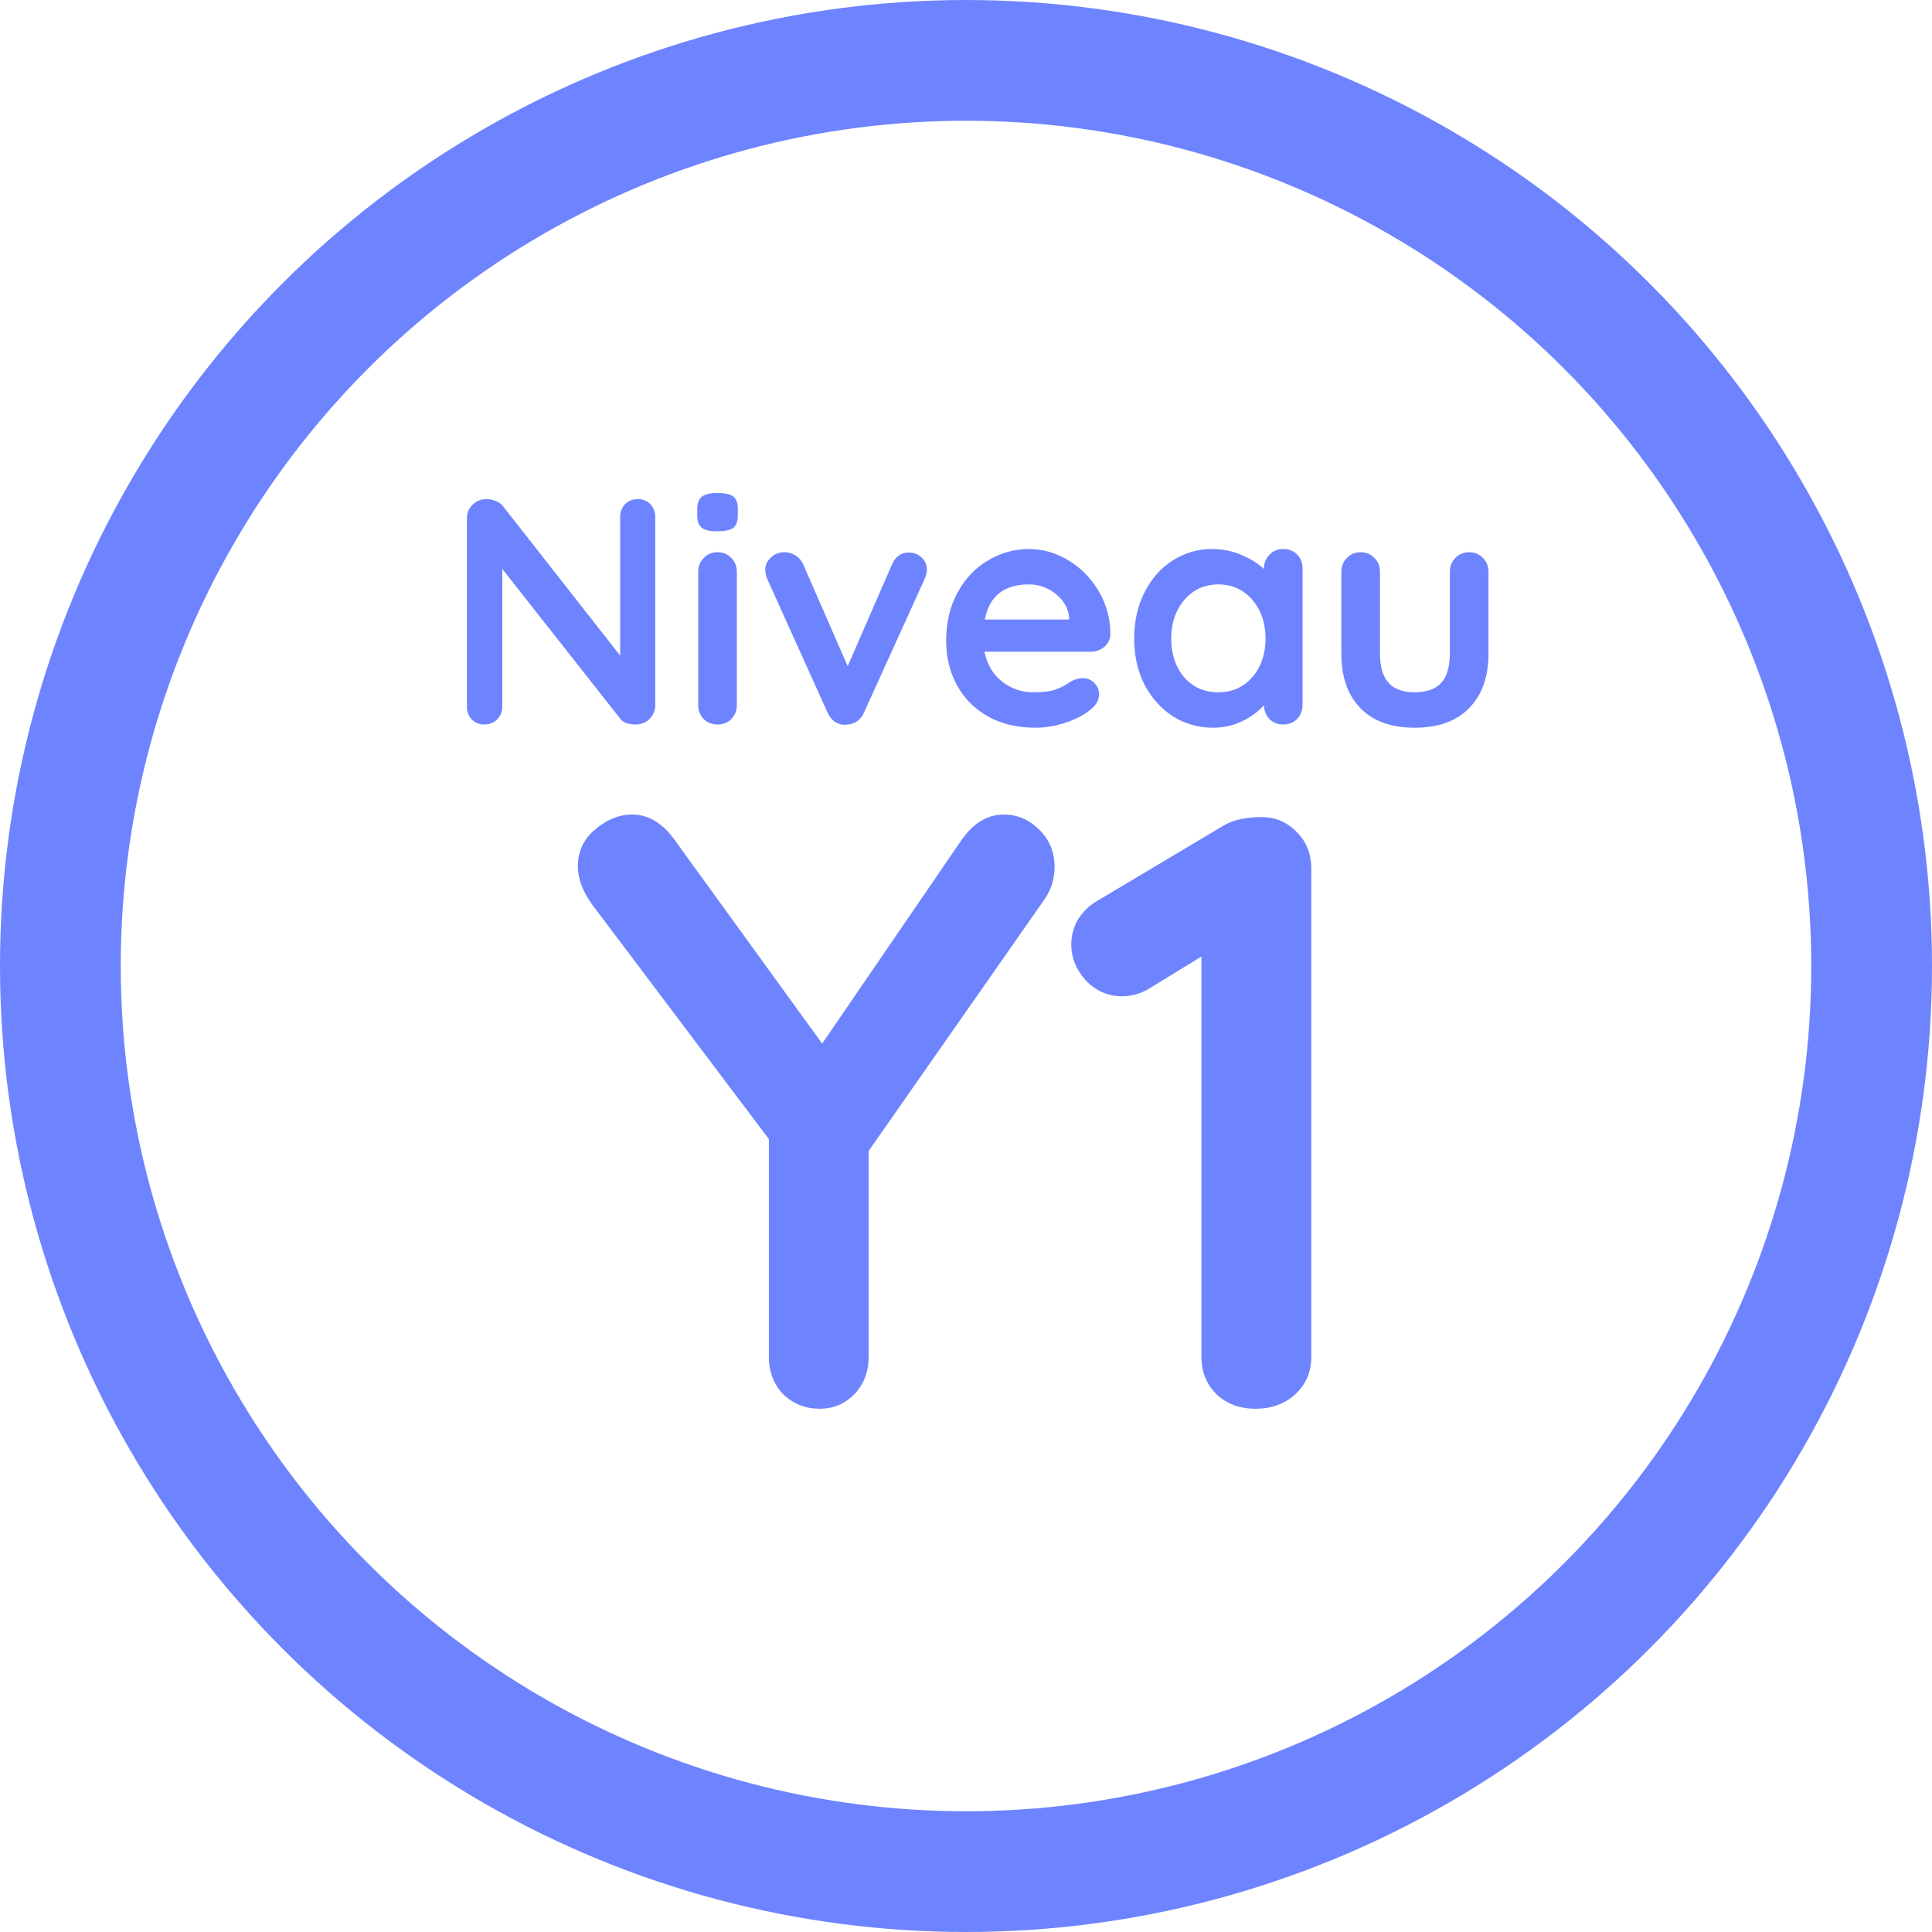<svg width="48" height="48" viewBox="0 0 48 48" fill="none" xmlns="http://www.w3.org/2000/svg">
<path d="M15.848 12.4C15.976 12.4 16.08 12.443 16.16 12.528C16.24 12.613 16.28 12.72 16.28 12.848V17.512C16.28 17.651 16.232 17.768 16.136 17.864C16.045 17.955 15.931 18 15.792 18C15.717 18 15.643 17.989 15.568 17.968C15.499 17.941 15.448 17.907 15.416 17.864L12.48 14.136V17.552C12.48 17.68 12.437 17.787 12.352 17.872C12.272 17.957 12.165 18 12.032 18C11.904 18 11.8 17.957 11.72 17.872C11.64 17.787 11.6 17.68 11.6 17.552V12.888C11.6 12.749 11.645 12.635 11.736 12.544C11.832 12.448 11.949 12.4 12.088 12.4C12.168 12.4 12.245 12.416 12.32 12.448C12.4 12.48 12.459 12.523 12.496 12.576L15.408 16.288V12.848C15.408 12.72 15.448 12.613 15.528 12.528C15.613 12.443 15.72 12.4 15.848 12.4ZM18.307 17.512C18.307 17.651 18.262 17.768 18.171 17.864C18.08 17.955 17.965 18 17.827 18C17.688 18 17.573 17.955 17.483 17.864C17.392 17.768 17.347 17.651 17.347 17.512V14.208C17.347 14.069 17.392 13.955 17.483 13.864C17.573 13.768 17.688 13.72 17.827 13.72C17.965 13.72 18.08 13.768 18.171 13.864C18.262 13.955 18.307 14.069 18.307 14.208V17.512ZM17.819 13.2C17.637 13.2 17.509 13.171 17.435 13.112C17.36 13.053 17.323 12.949 17.323 12.8V12.648C17.323 12.499 17.363 12.395 17.443 12.336C17.523 12.277 17.651 12.248 17.827 12.248C18.014 12.248 18.144 12.277 18.219 12.336C18.294 12.395 18.331 12.499 18.331 12.648V12.8C18.331 12.955 18.291 13.061 18.211 13.12C18.136 13.173 18.006 13.2 17.819 13.2ZM22.581 13.728C22.709 13.728 22.816 13.771 22.901 13.856C22.987 13.936 23.029 14.037 23.029 14.16C23.029 14.224 23.008 14.304 22.965 14.4L21.469 17.696C21.432 17.787 21.376 17.859 21.301 17.912C21.232 17.965 21.152 17.995 21.061 18L20.989 18.008C20.899 18.008 20.813 17.981 20.733 17.928C20.659 17.869 20.6 17.792 20.557 17.696L19.069 14.4C19.032 14.315 19.013 14.229 19.013 14.144C19.013 14.037 19.059 13.941 19.149 13.856C19.24 13.765 19.352 13.72 19.485 13.72C19.587 13.72 19.68 13.747 19.765 13.8C19.851 13.853 19.915 13.928 19.957 14.024L21.061 16.552L22.157 14.032C22.2 13.931 22.259 13.853 22.333 13.8C22.408 13.747 22.491 13.723 22.581 13.728ZM27.587 15.76C27.581 15.888 27.531 15.992 27.435 16.072C27.339 16.152 27.227 16.192 27.099 16.192H24.459C24.523 16.507 24.669 16.755 24.899 16.936C25.128 17.112 25.387 17.2 25.675 17.2C25.893 17.2 26.064 17.181 26.187 17.144C26.309 17.101 26.405 17.059 26.475 17.016C26.549 16.968 26.6 16.936 26.627 16.92C26.723 16.872 26.813 16.848 26.899 16.848C27.011 16.848 27.107 16.888 27.187 16.968C27.267 17.048 27.307 17.141 27.307 17.248C27.307 17.392 27.232 17.523 27.083 17.64C26.933 17.763 26.733 17.867 26.483 17.952C26.232 18.037 25.979 18.08 25.723 18.08C25.275 18.08 24.883 17.987 24.547 17.8C24.216 17.613 23.96 17.357 23.779 17.032C23.597 16.701 23.507 16.331 23.507 15.92C23.507 15.461 23.603 15.059 23.795 14.712C23.987 14.365 24.24 14.101 24.555 13.92C24.869 13.733 25.205 13.64 25.563 13.64C25.915 13.64 26.245 13.736 26.555 13.928C26.869 14.12 27.12 14.379 27.307 14.704C27.493 15.029 27.587 15.381 27.587 15.76ZM25.563 14.52C24.944 14.52 24.579 14.811 24.467 15.392H26.563V15.336C26.541 15.112 26.432 14.92 26.235 14.76C26.037 14.6 25.813 14.52 25.563 14.52ZM31.882 13.64C32.021 13.64 32.136 13.685 32.226 13.776C32.317 13.867 32.362 13.984 32.362 14.128V17.512C32.362 17.651 32.317 17.768 32.226 17.864C32.136 17.955 32.021 18 31.882 18C31.744 18 31.629 17.955 31.538 17.864C31.453 17.773 31.408 17.659 31.402 17.52C31.269 17.675 31.088 17.808 30.858 17.92C30.634 18.027 30.397 18.08 30.146 18.08C29.778 18.08 29.445 17.987 29.146 17.8C28.848 17.608 28.61 17.344 28.434 17.008C28.264 16.672 28.178 16.291 28.178 15.864C28.178 15.437 28.264 15.056 28.434 14.72C28.605 14.379 28.837 14.115 29.13 13.928C29.429 13.736 29.757 13.64 30.114 13.64C30.37 13.64 30.61 13.688 30.834 13.784C31.058 13.875 31.248 13.992 31.402 14.136V14.128C31.402 13.989 31.448 13.875 31.538 13.784C31.629 13.688 31.744 13.64 31.882 13.64ZM30.266 17.2C30.613 17.2 30.896 17.075 31.114 16.824C31.333 16.568 31.442 16.248 31.442 15.864C31.442 15.48 31.333 15.16 31.114 14.904C30.896 14.648 30.613 14.52 30.266 14.52C29.925 14.52 29.645 14.648 29.426 14.904C29.208 15.16 29.098 15.48 29.098 15.864C29.098 16.248 29.205 16.568 29.418 16.824C29.637 17.075 29.92 17.2 30.266 17.2ZM36.501 13.72C36.639 13.72 36.754 13.768 36.845 13.864C36.935 13.955 36.981 14.069 36.981 14.208V16.24C36.981 16.816 36.821 17.267 36.501 17.592C36.186 17.917 35.735 18.08 35.149 18.08C34.562 18.08 34.111 17.917 33.797 17.592C33.482 17.267 33.325 16.816 33.325 16.24V14.208C33.325 14.069 33.37 13.955 33.461 13.864C33.551 13.768 33.666 13.72 33.805 13.72C33.943 13.72 34.058 13.768 34.149 13.864C34.239 13.955 34.285 14.069 34.285 14.208V16.24C34.285 16.565 34.357 16.808 34.501 16.968C34.645 17.123 34.861 17.2 35.149 17.2C35.442 17.2 35.661 17.123 35.805 16.968C35.949 16.808 36.021 16.565 36.021 16.24V14.208C36.021 14.069 36.066 13.955 36.157 13.864C36.247 13.768 36.362 13.72 36.501 13.72Z" fill="#6E84FE"/>
<circle cx="24" cy="24" r="22.5" stroke="#6E84FE" stroke-width="3"/>
<path d="M26.201 21.539C26.201 21.819 26.124 22.078 25.97 22.316L21.581 28.595V33.719C21.581 34.083 21.462 34.391 21.224 34.643C20.986 34.881 20.699 35 20.363 35C20.013 35 19.712 34.881 19.46 34.643C19.222 34.391 19.103 34.083 19.103 33.719V28.301L14.735 22.505C14.483 22.169 14.357 21.84 14.357 21.518C14.357 21.154 14.497 20.853 14.777 20.615C15.071 20.363 15.379 20.237 15.701 20.237C16.093 20.237 16.436 20.433 16.73 20.825L20.426 25.928L23.891 20.867C24.185 20.447 24.535 20.237 24.941 20.237C25.277 20.237 25.571 20.363 25.823 20.615C26.075 20.867 26.201 21.175 26.201 21.539ZM31.34 20.3C31.69 20.3 31.984 20.426 32.222 20.678C32.46 20.916 32.579 21.217 32.579 21.581V33.719C32.579 34.083 32.446 34.391 32.18 34.643C31.914 34.881 31.585 35 31.193 35C30.801 35 30.479 34.881 30.227 34.643C29.975 34.391 29.849 34.083 29.849 33.719V23.765L28.547 24.563C28.337 24.689 28.113 24.752 27.875 24.752C27.525 24.752 27.224 24.619 26.972 24.353C26.734 24.087 26.615 23.793 26.615 23.471C26.615 23.247 26.671 23.037 26.783 22.841C26.909 22.645 27.07 22.491 27.266 22.379L30.437 20.489C30.675 20.363 30.976 20.3 31.34 20.3Z" fill="#6E84FE"/>
</svg>

